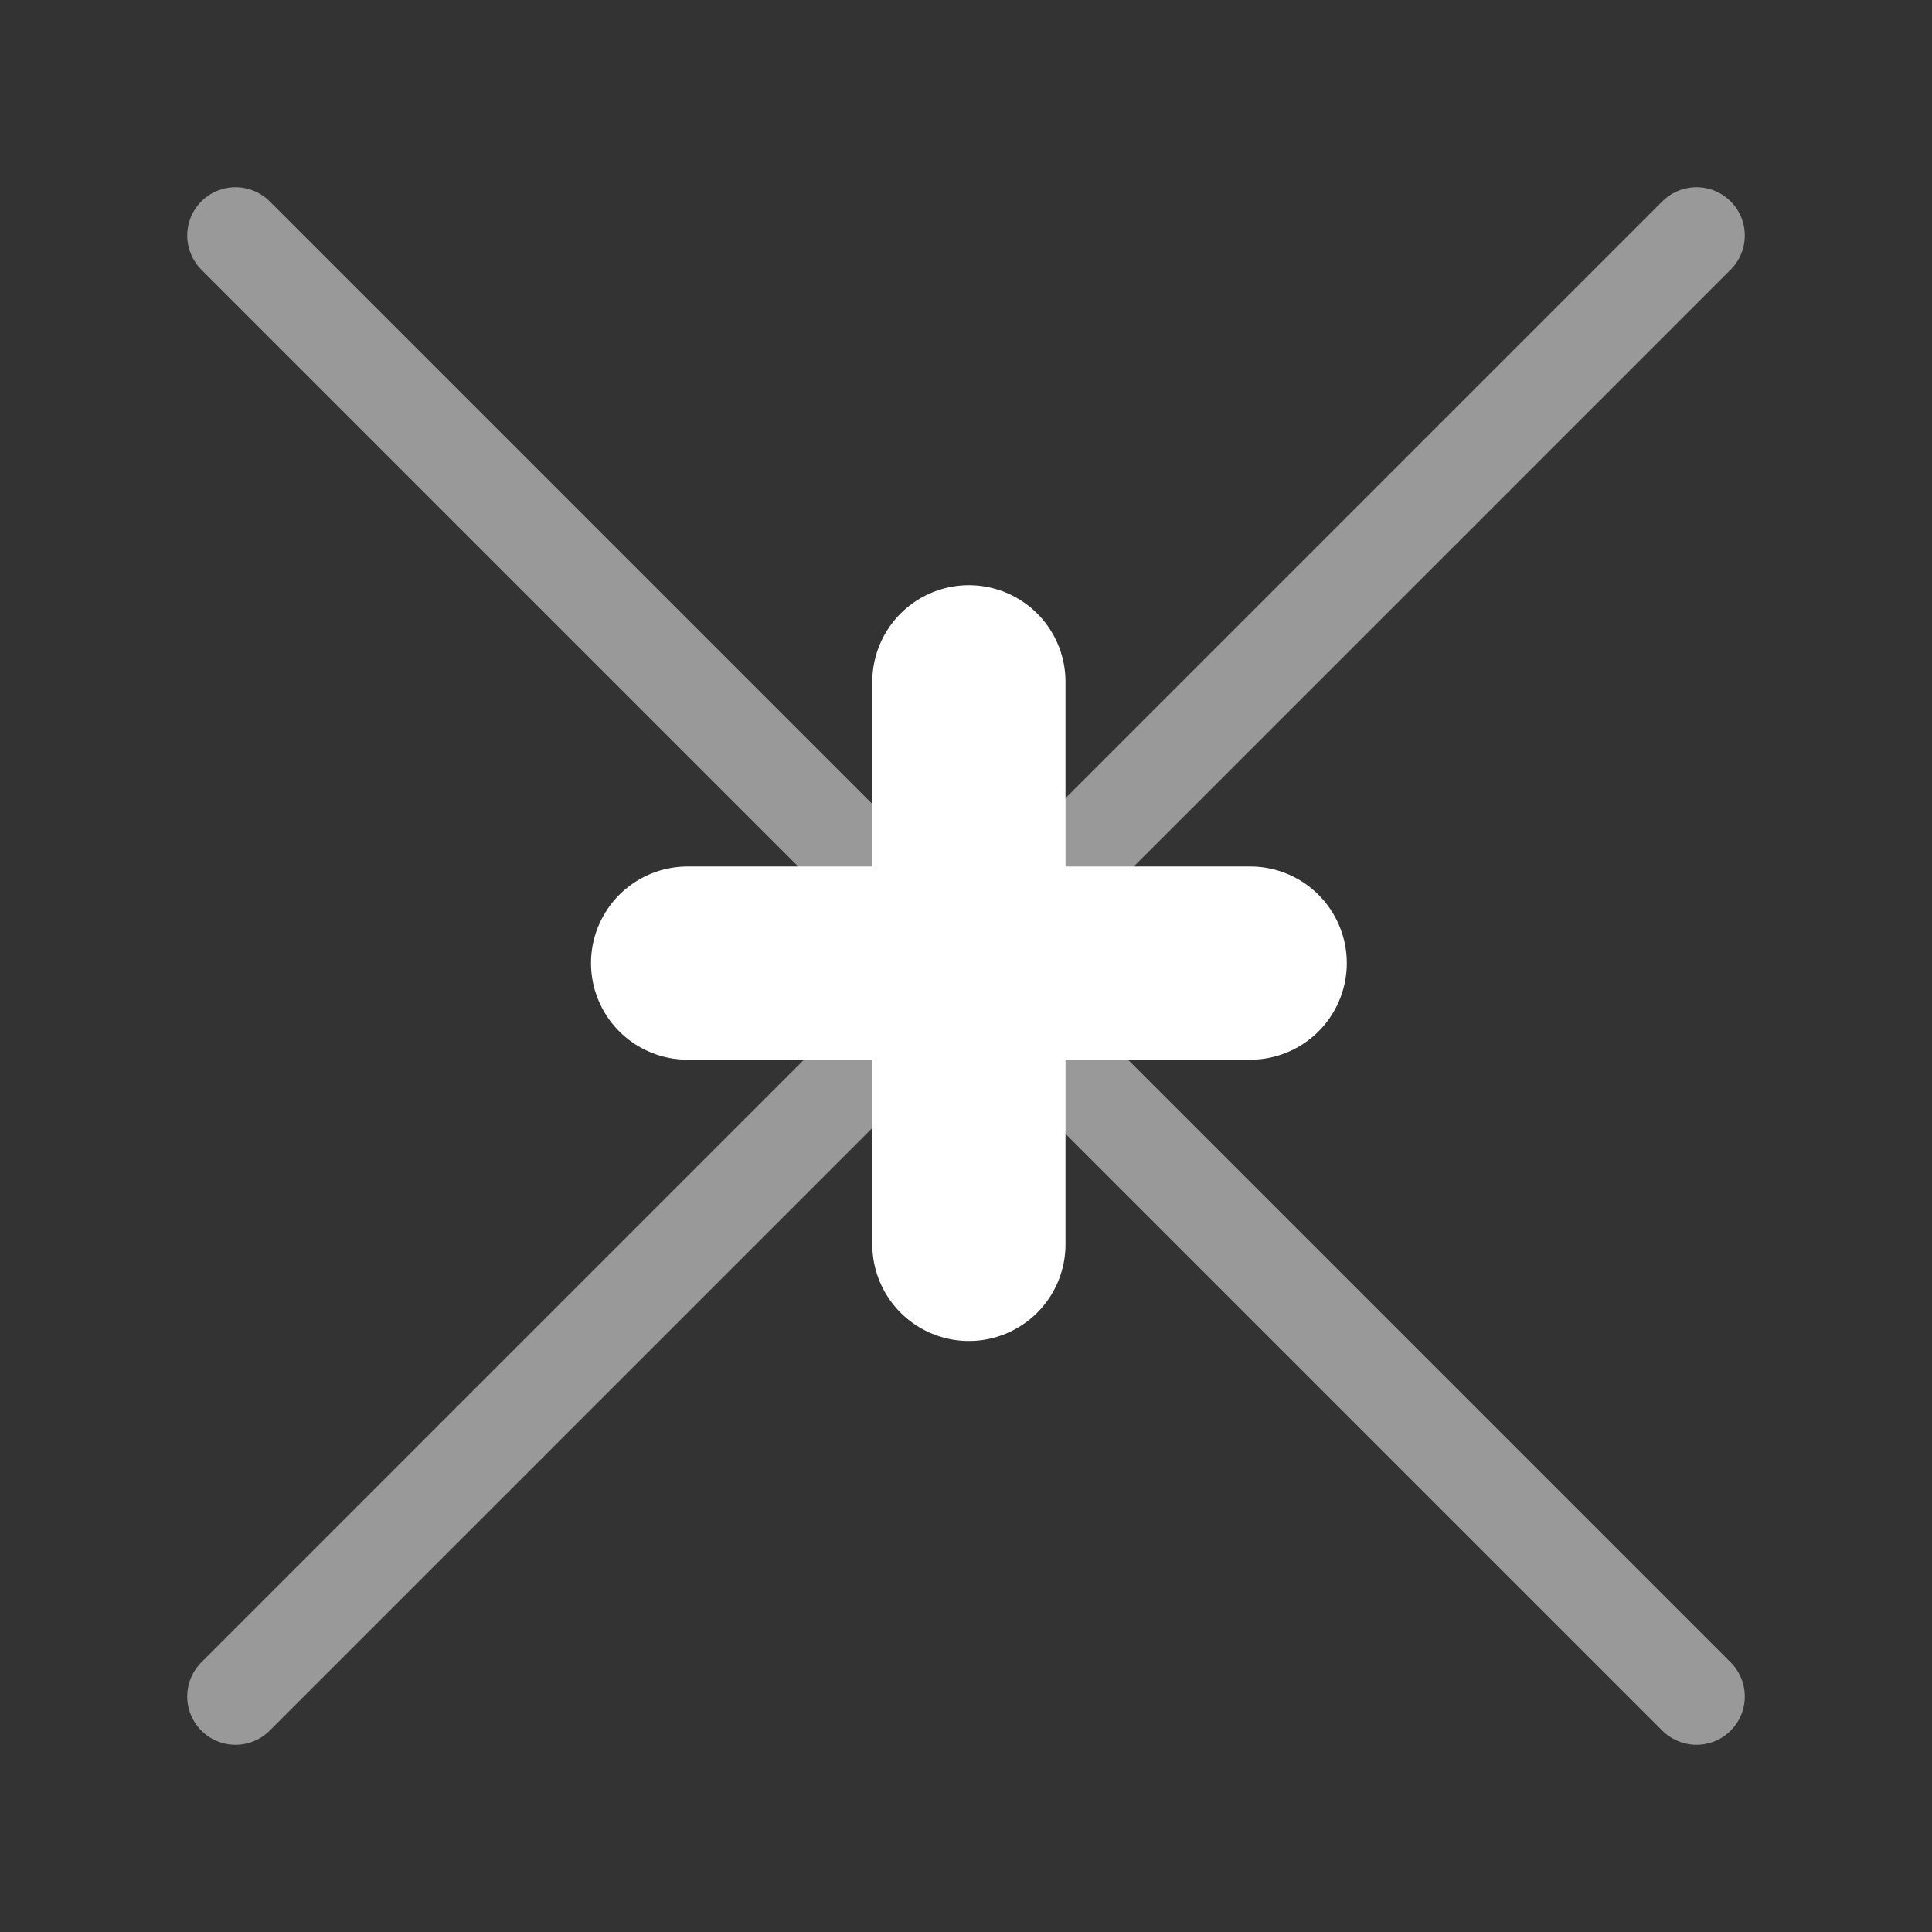 <svg id="icons" xmlns="http://www.w3.org/2000/svg" viewBox="0 0 100 100"><rect x="0" y="0" width="100" height="100" fill="#333333" stroke="none"/><line x1="12.19" y1="12.19" x2="87.81" y2="87.81" style="fill:none;stroke:#fff;stroke-linecap:round;stroke-linejoin:round;stroke-width:5px;opacity:0.5"/><line x1="12.19" y1="87.81" x2="87.81" y2="12.19" style="fill:none;stroke:#fff;stroke-linecap:round;stroke-linejoin:round;stroke-width:5px;opacity:0.5"/><line x1="35.59" y1="49.85" x2="64.71" y2="49.85" style="fill:none;stroke:#fff;stroke-linecap:round;stroke-linejoin:round;stroke-width:10px"/><line x1="50.15" y1="35.29" x2="50.15" y2="64.41" style="fill:none;stroke:#fff;stroke-linecap:round;stroke-linejoin:round;stroke-width:10px"/></svg>